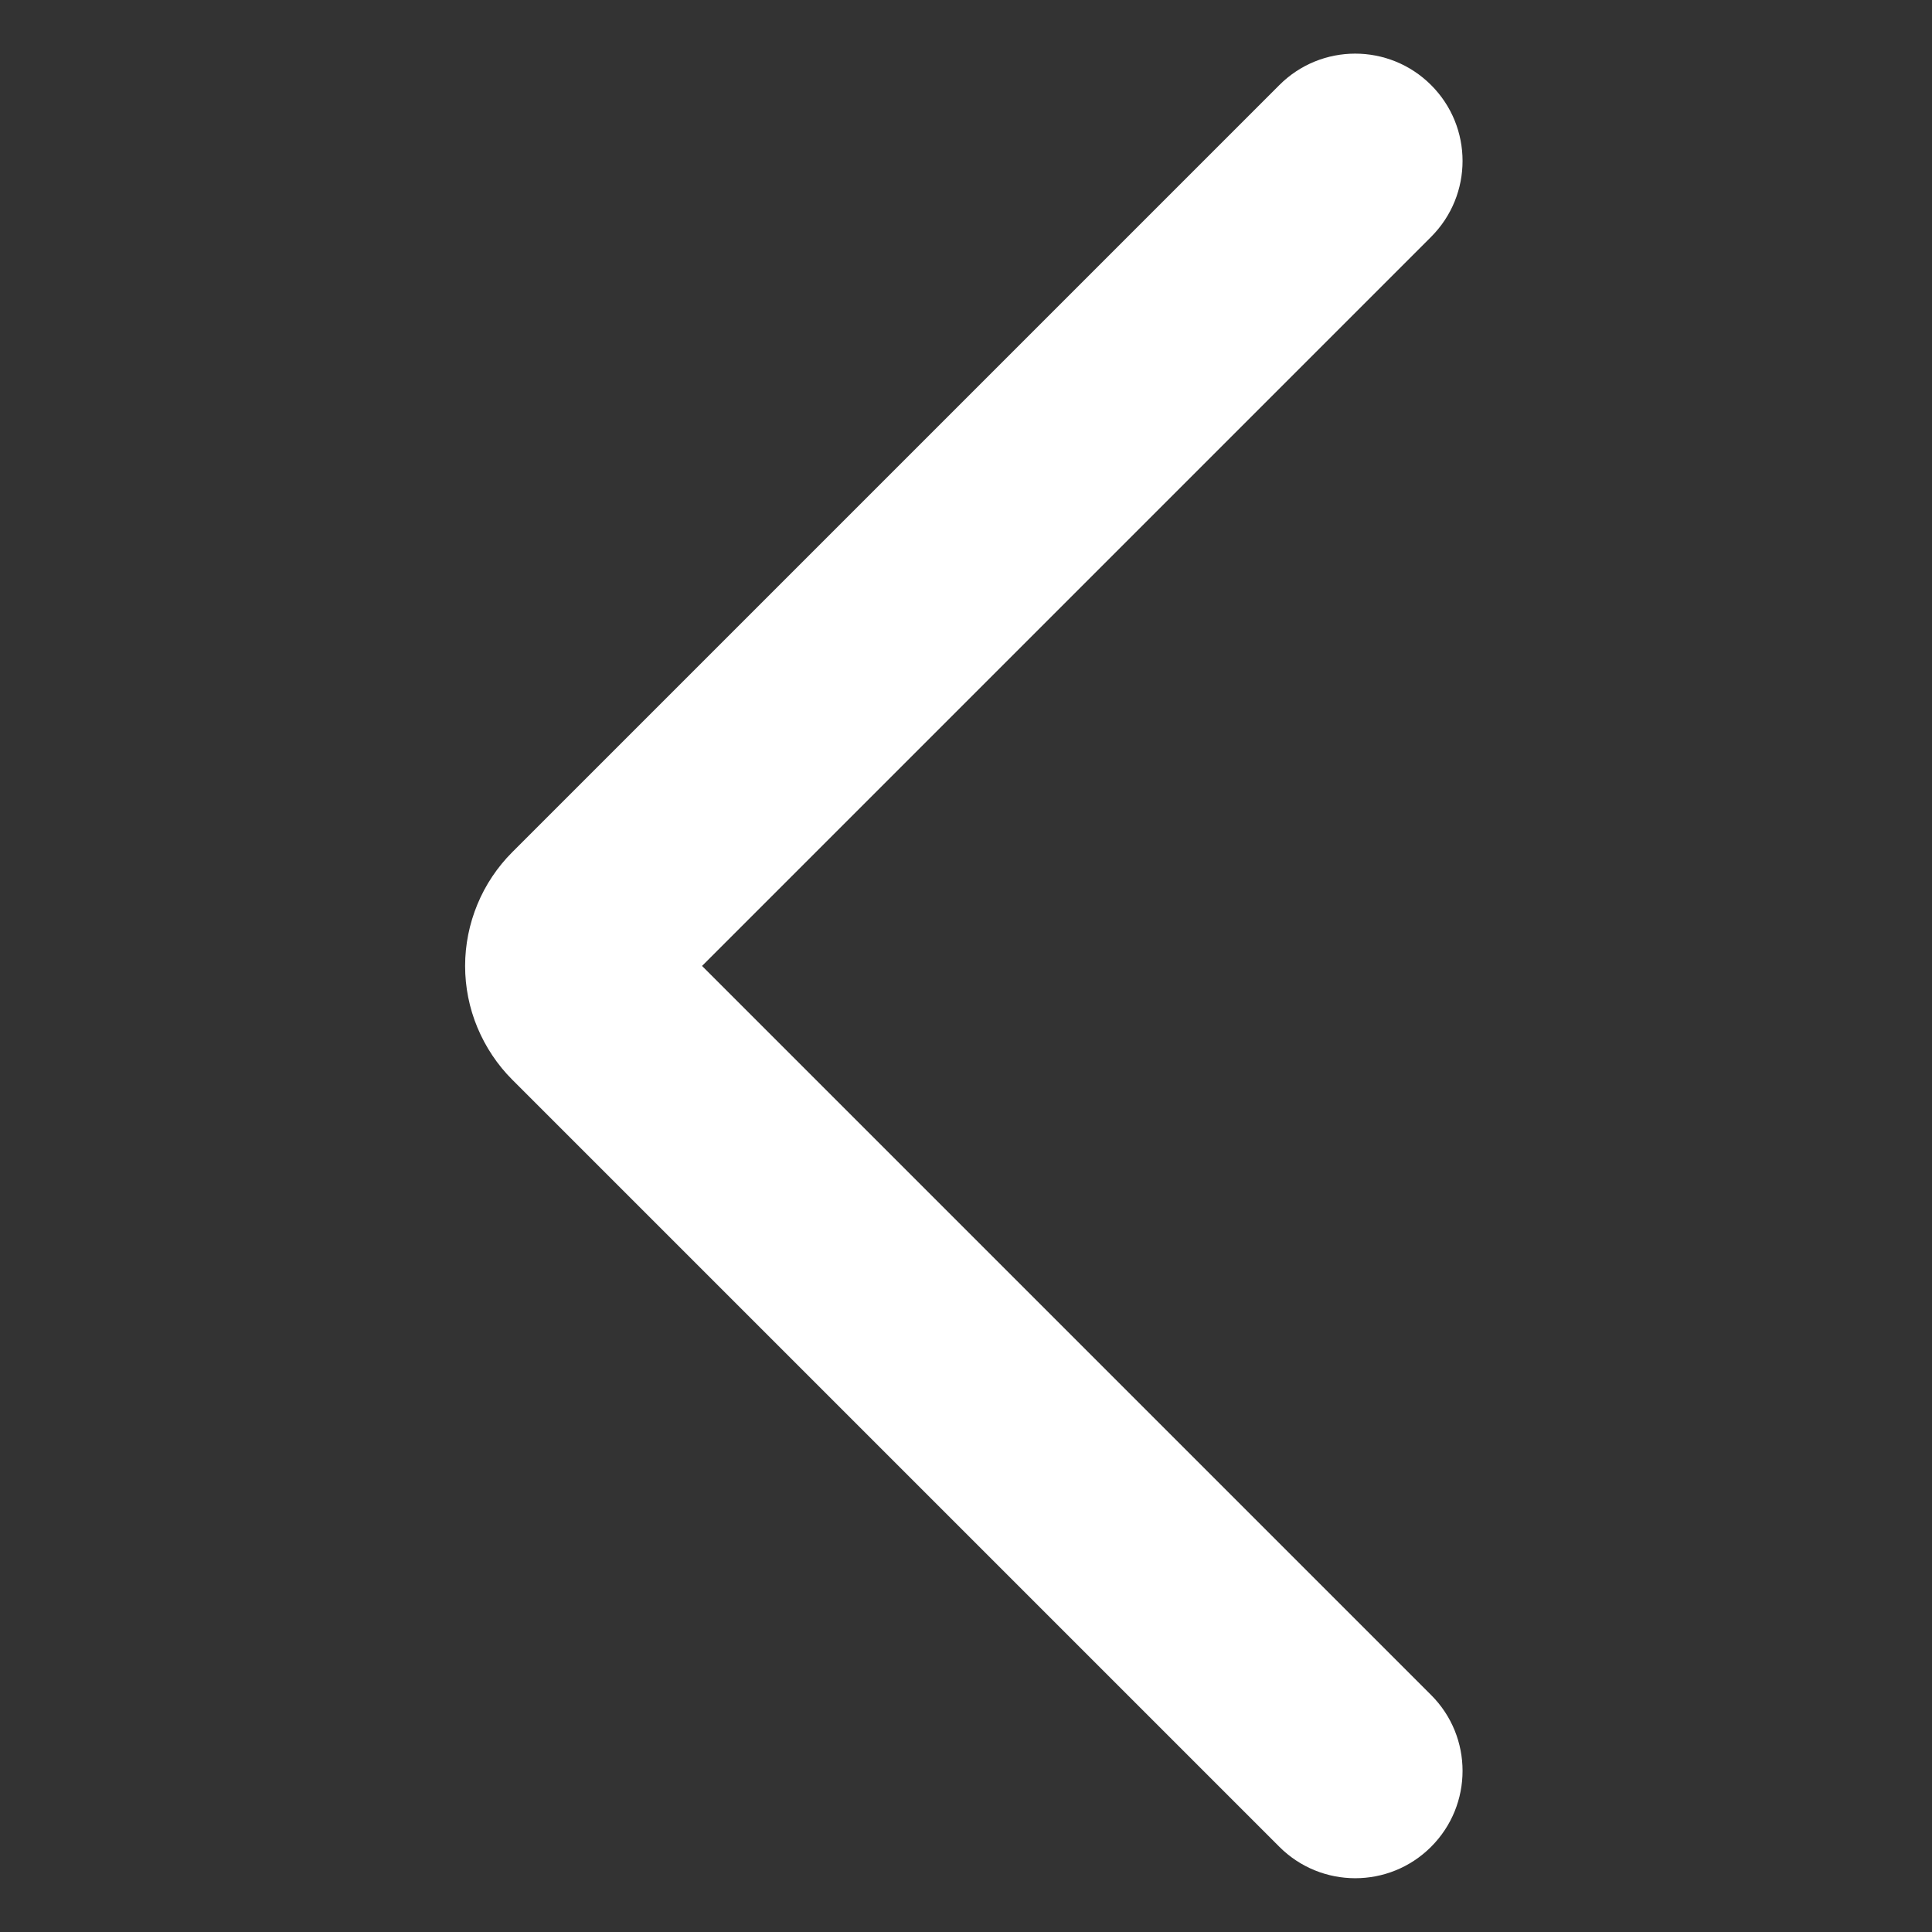 <svg fill="none" height="27" viewBox="0 0 27 27" width="27" xmlns="http://www.w3.org/2000/svg"><rect x="0" y="0" width="27" height="27" fill="#333333" stroke="none"/><path clip-rule="evenodd" d="m20 1.189c-.586-.586-1.536-.586-2.121 0l-10.719 10.719c-.209.209-.375.457-.488.73s-.172.566-.172.861.058.588.172.861.279.521.488.73l10.719 10.719c.586.586 1.536.586 2.121 0 .586-.586.586-1.536 0-2.121l-10.189-10.189 10.189-10.189c.586-.586.586-1.536 0-2.121z" fill="#fff" fill-rule="evenodd"/></svg>